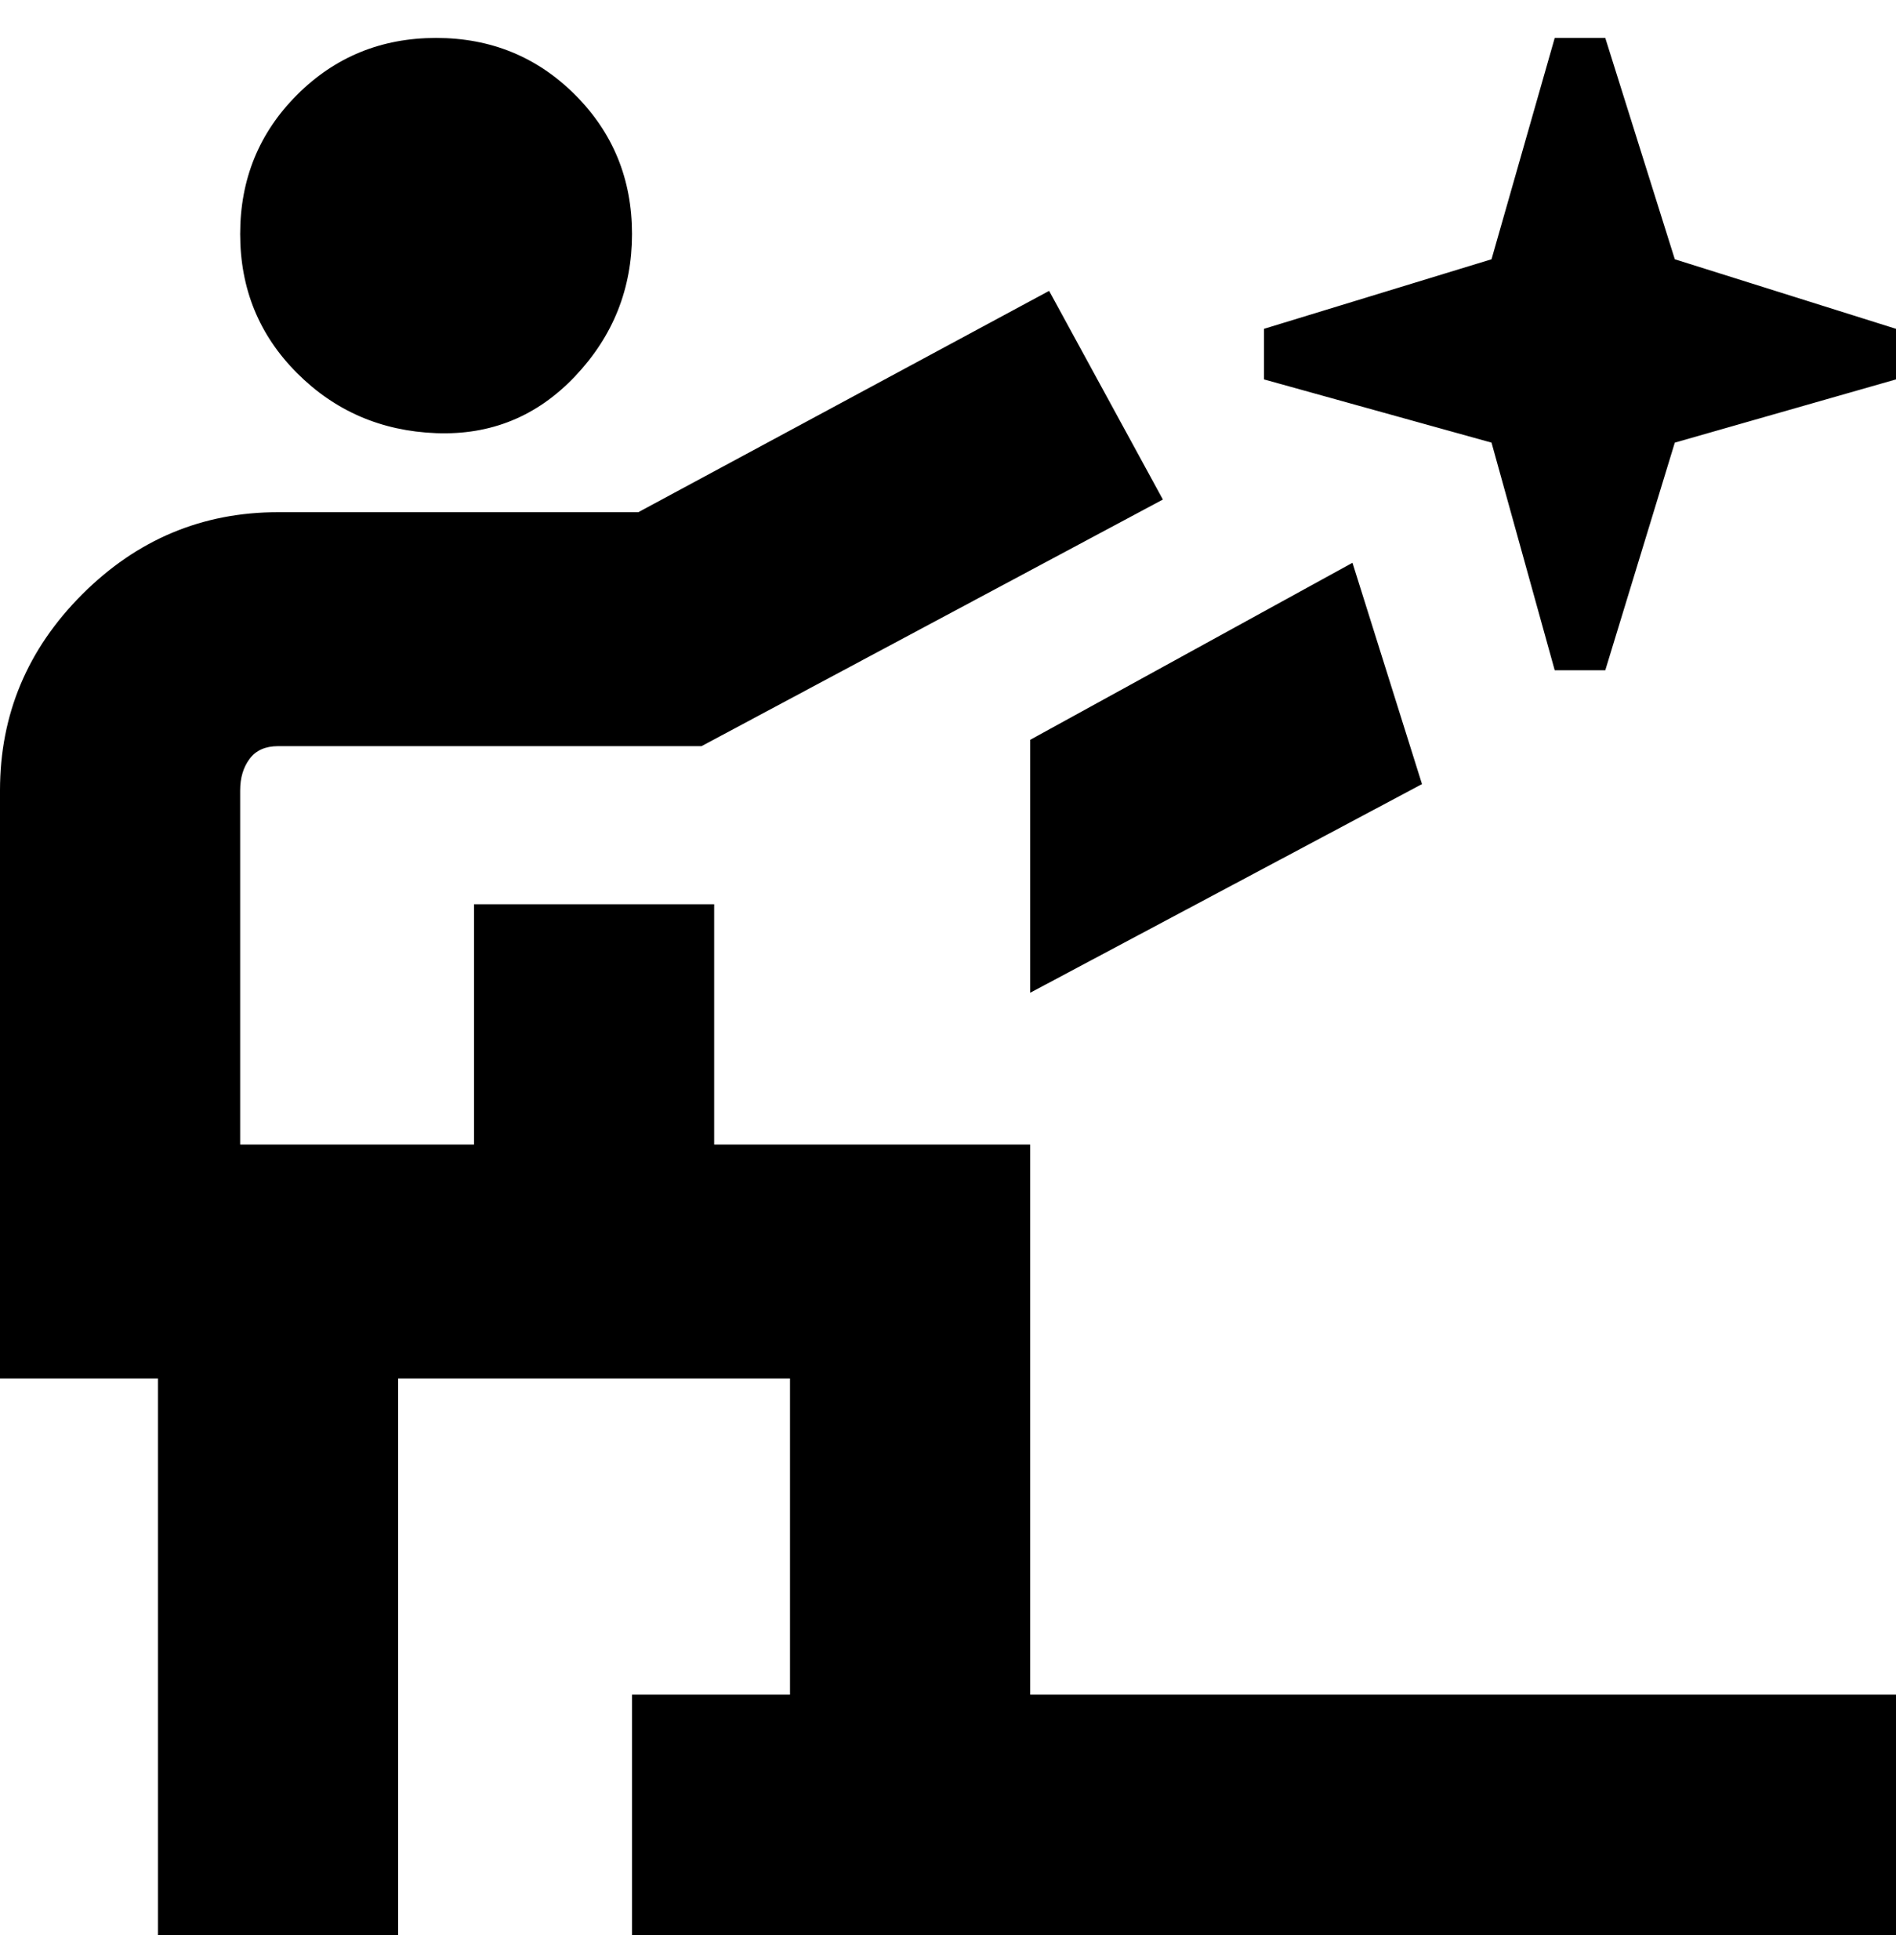 <svg viewBox="0 0 300 310" xmlns="http://www.w3.org/2000/svg"><path d="M38 37q0-13 9-22t22-9q13 0 22 9t9 22q0 13-9 22.5t-22 9Q56 68 47 59t-9-22zm125 144h-50v-38H75v38H38v-56q0-3 1.5-5t4.5-2h67l73-39-18-33-65 35H44q-18 0-31 13T0 125v93h25v88h38v-88h62v50h-25v38h200v-38H163v-87zM265 41L254 6h-8l-10 35-36 11v8l36 10 10 36h8l11-36 35-10v-8l-35-11zm-40 83l-11-35-51 28v40l62-33z"/></svg>